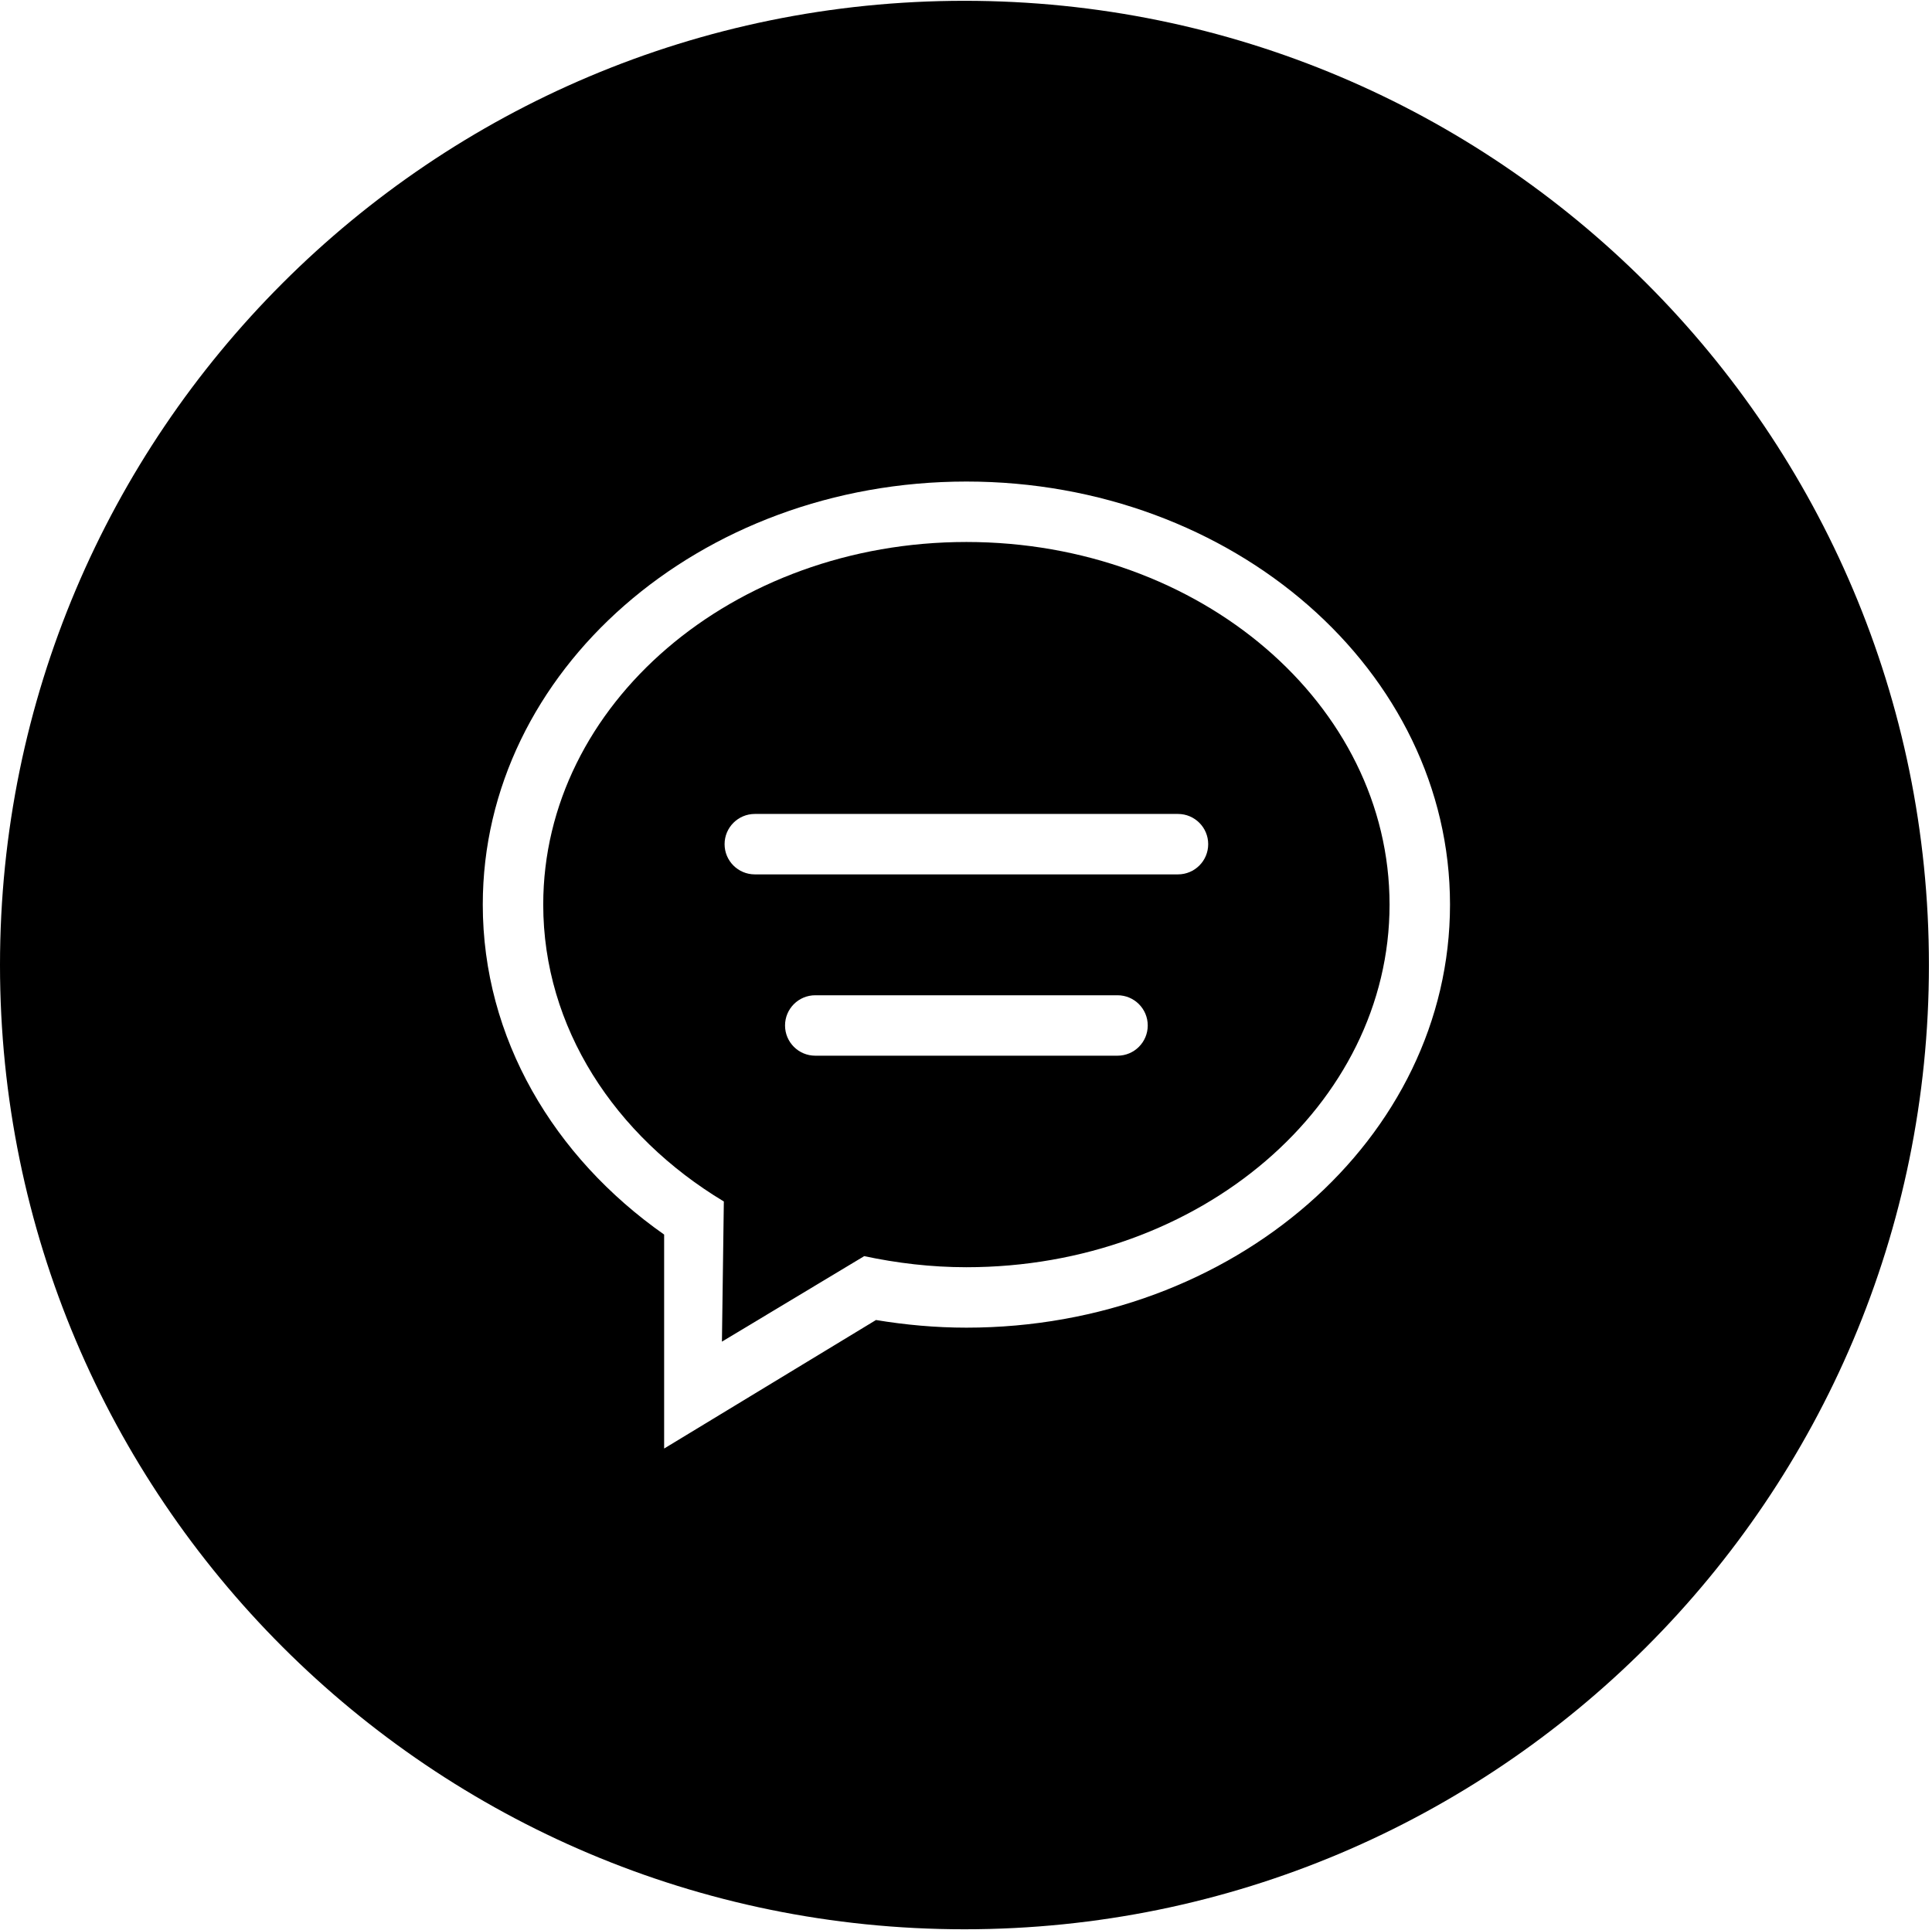 <?xml version="1.0" standalone="no"?><!DOCTYPE svg PUBLIC "-//W3C//DTD SVG 1.1//EN" "http://www.w3.org/Graphics/SVG/1.1/DTD/svg11.dtd"><svg t="1607174422522" class="icon" viewBox="0 0 1025 1024" version="1.1" xmlns="http://www.w3.org/2000/svg" p-id="792" xmlns:xlink="http://www.w3.org/1999/xlink" width="200.195" height="200"><defs><style type="text/css"></style></defs><path d="M512.708 287.609c-123.99 0-224.503 86.155-224.503 192.429 0 65.209 37.933 122.736 95.817 157.539l-1.011 74.382 75.489-45.374c17.391 3.703 35.481 5.884 54.209 5.884 123.99 0 224.503-86.153 224.503-192.432C737.211 373.765 636.698 287.609 512.708 287.609zM592.887 560.217 432.528 560.217c-8.857 0-16.036-7.177-16.036-16.035 0-8.858 7.18-16.035 16.036-16.035l160.359 0c8.856 0 16.036 7.177 16.036 16.035C608.923 553.04 601.744 560.217 592.887 560.217zM624.96 464.002 400.457 464.002c-8.857 0-16.036-7.18-16.036-16.035 0-8.858 7.18-16.037 16.036-16.037l224.503 0c8.856 0 16.036 7.18 16.036 16.037C640.996 456.822 633.815 464.002 624.96 464.002z" p-id="793"></path><path d="M511.685 0.427c-282.596 0-511.685 229.09-511.685 511.685s229.09 511.685 511.685 511.685 511.685-229.09 511.685-511.685S794.28 0.427 511.685 0.427zM512.708 704.54c-16.409 0-32.405-1.484-47.957-4.059l-112.403 68.206L352.348 655.138c-58.605-41.145-96.215-104.238-96.215-175.101 0-123.988 114.873-224.501 256.576-224.501s256.575 100.512 256.575 224.501C769.283 604.028 654.41 704.54 512.708 704.54z" p-id="794"></path></svg>